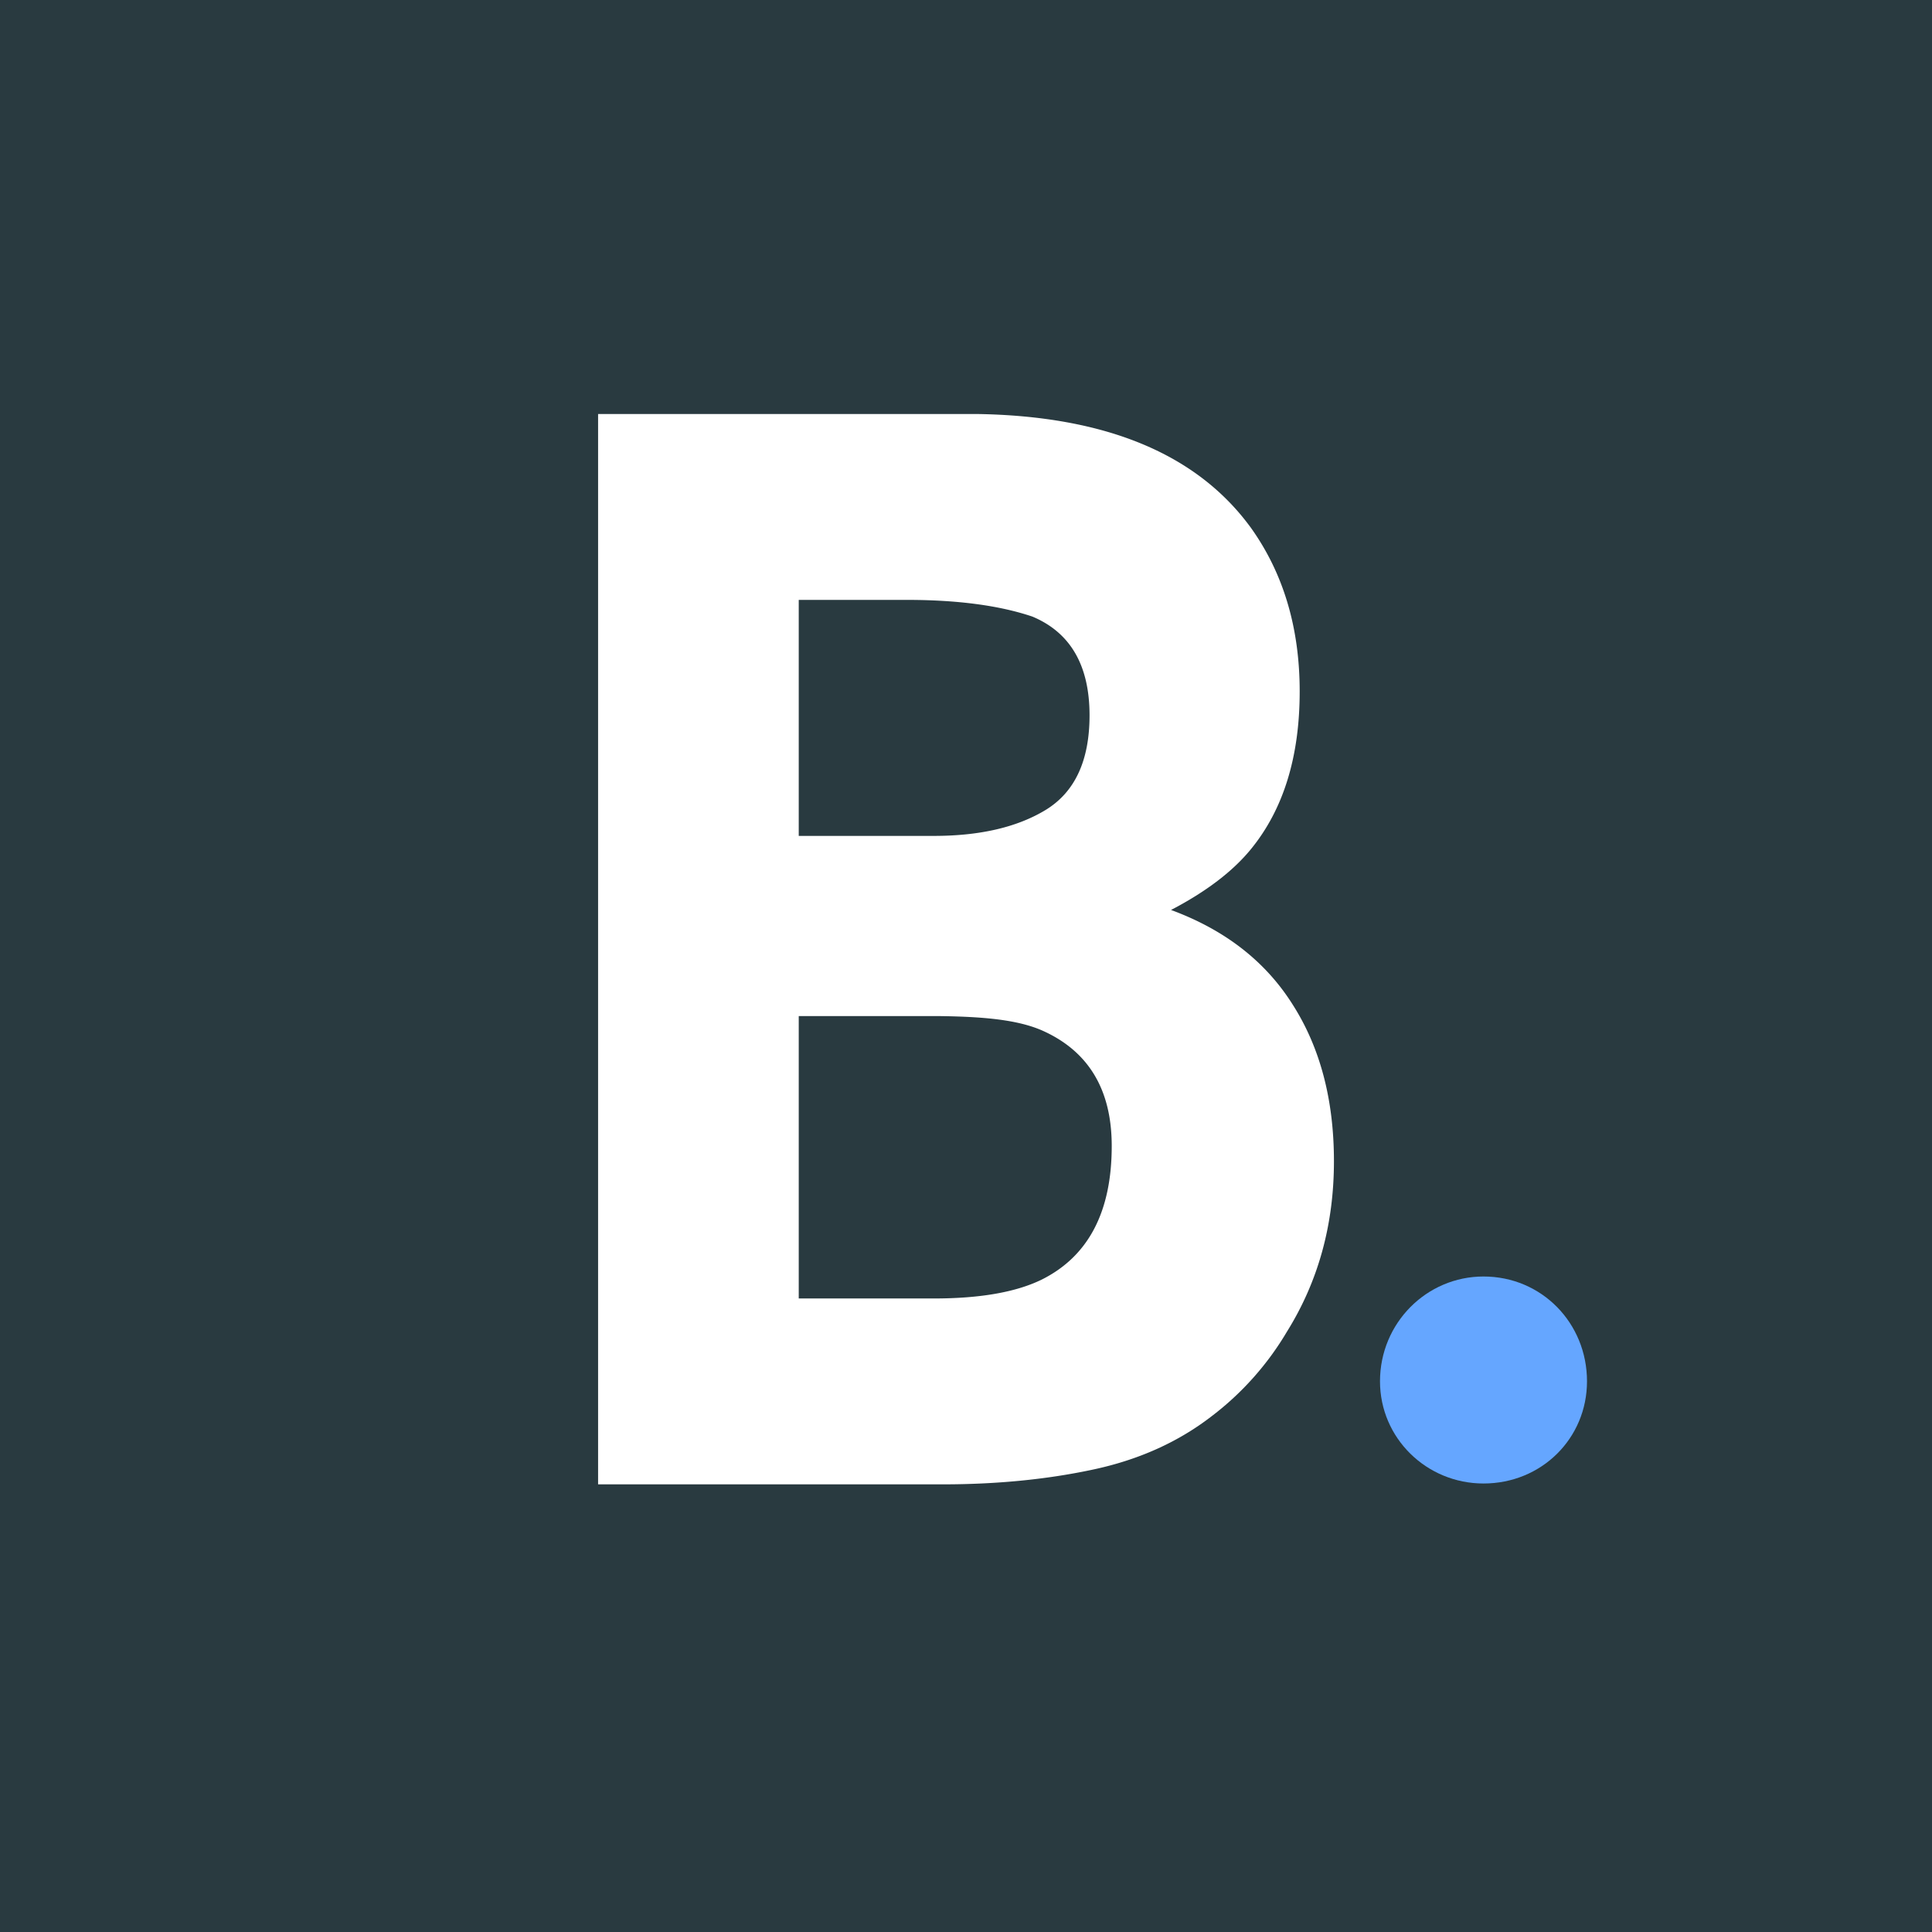 <!-- by TradingView --><svg width="56" height="56" xmlns="http://www.w3.org/2000/svg"><path fill="#293A40" d="M0 0h56v56H0z"/><path d="M40 40.038C40 38.35 41.35 37 43 37c1.687 0 3 1.35 3 3.038C46 41.688 44.687 43 43 43c-1.65 0-3-1.313-3-2.962z" fill="#65A6FF"/><path d="M23.152 17.388v6.841h3.914c1.34 0 2.423-.252 3.252-.758.842-.519 1.263-1.43 1.263-2.736 0-1.445-.552-2.4-1.657-2.863-.953-.322-2.168-.484-3.645-.484h-3.127zm0 12.064v8.185h3.914c1.34 0 2.382-.182 3.128-.547 1.353-.674 2.03-1.965 2.03-3.873 0-1.614-.656-2.723-1.968-3.326-.732-.337-1.76-.425-3.087-.44h-4.017zM28.31 12c3.742.056 6.393 1.158 7.953 3.305.94 1.319 1.409 2.897 1.409 4.736 0 1.894-.47 3.416-1.409 4.567-.525.645-1.298 1.235-2.32 1.768 1.56.575 2.734 1.487 3.522 2.736.8 1.25 1.2 2.765 1.2 4.547 0 1.838-.455 3.487-1.366 4.946a8.527 8.527 0 01-2.175 2.442c-.98.758-2.14 1.277-3.48 1.557-1.325.281-2.768.421-4.329.421h-9.979V12h10.974z" fill="#fff"/></svg>